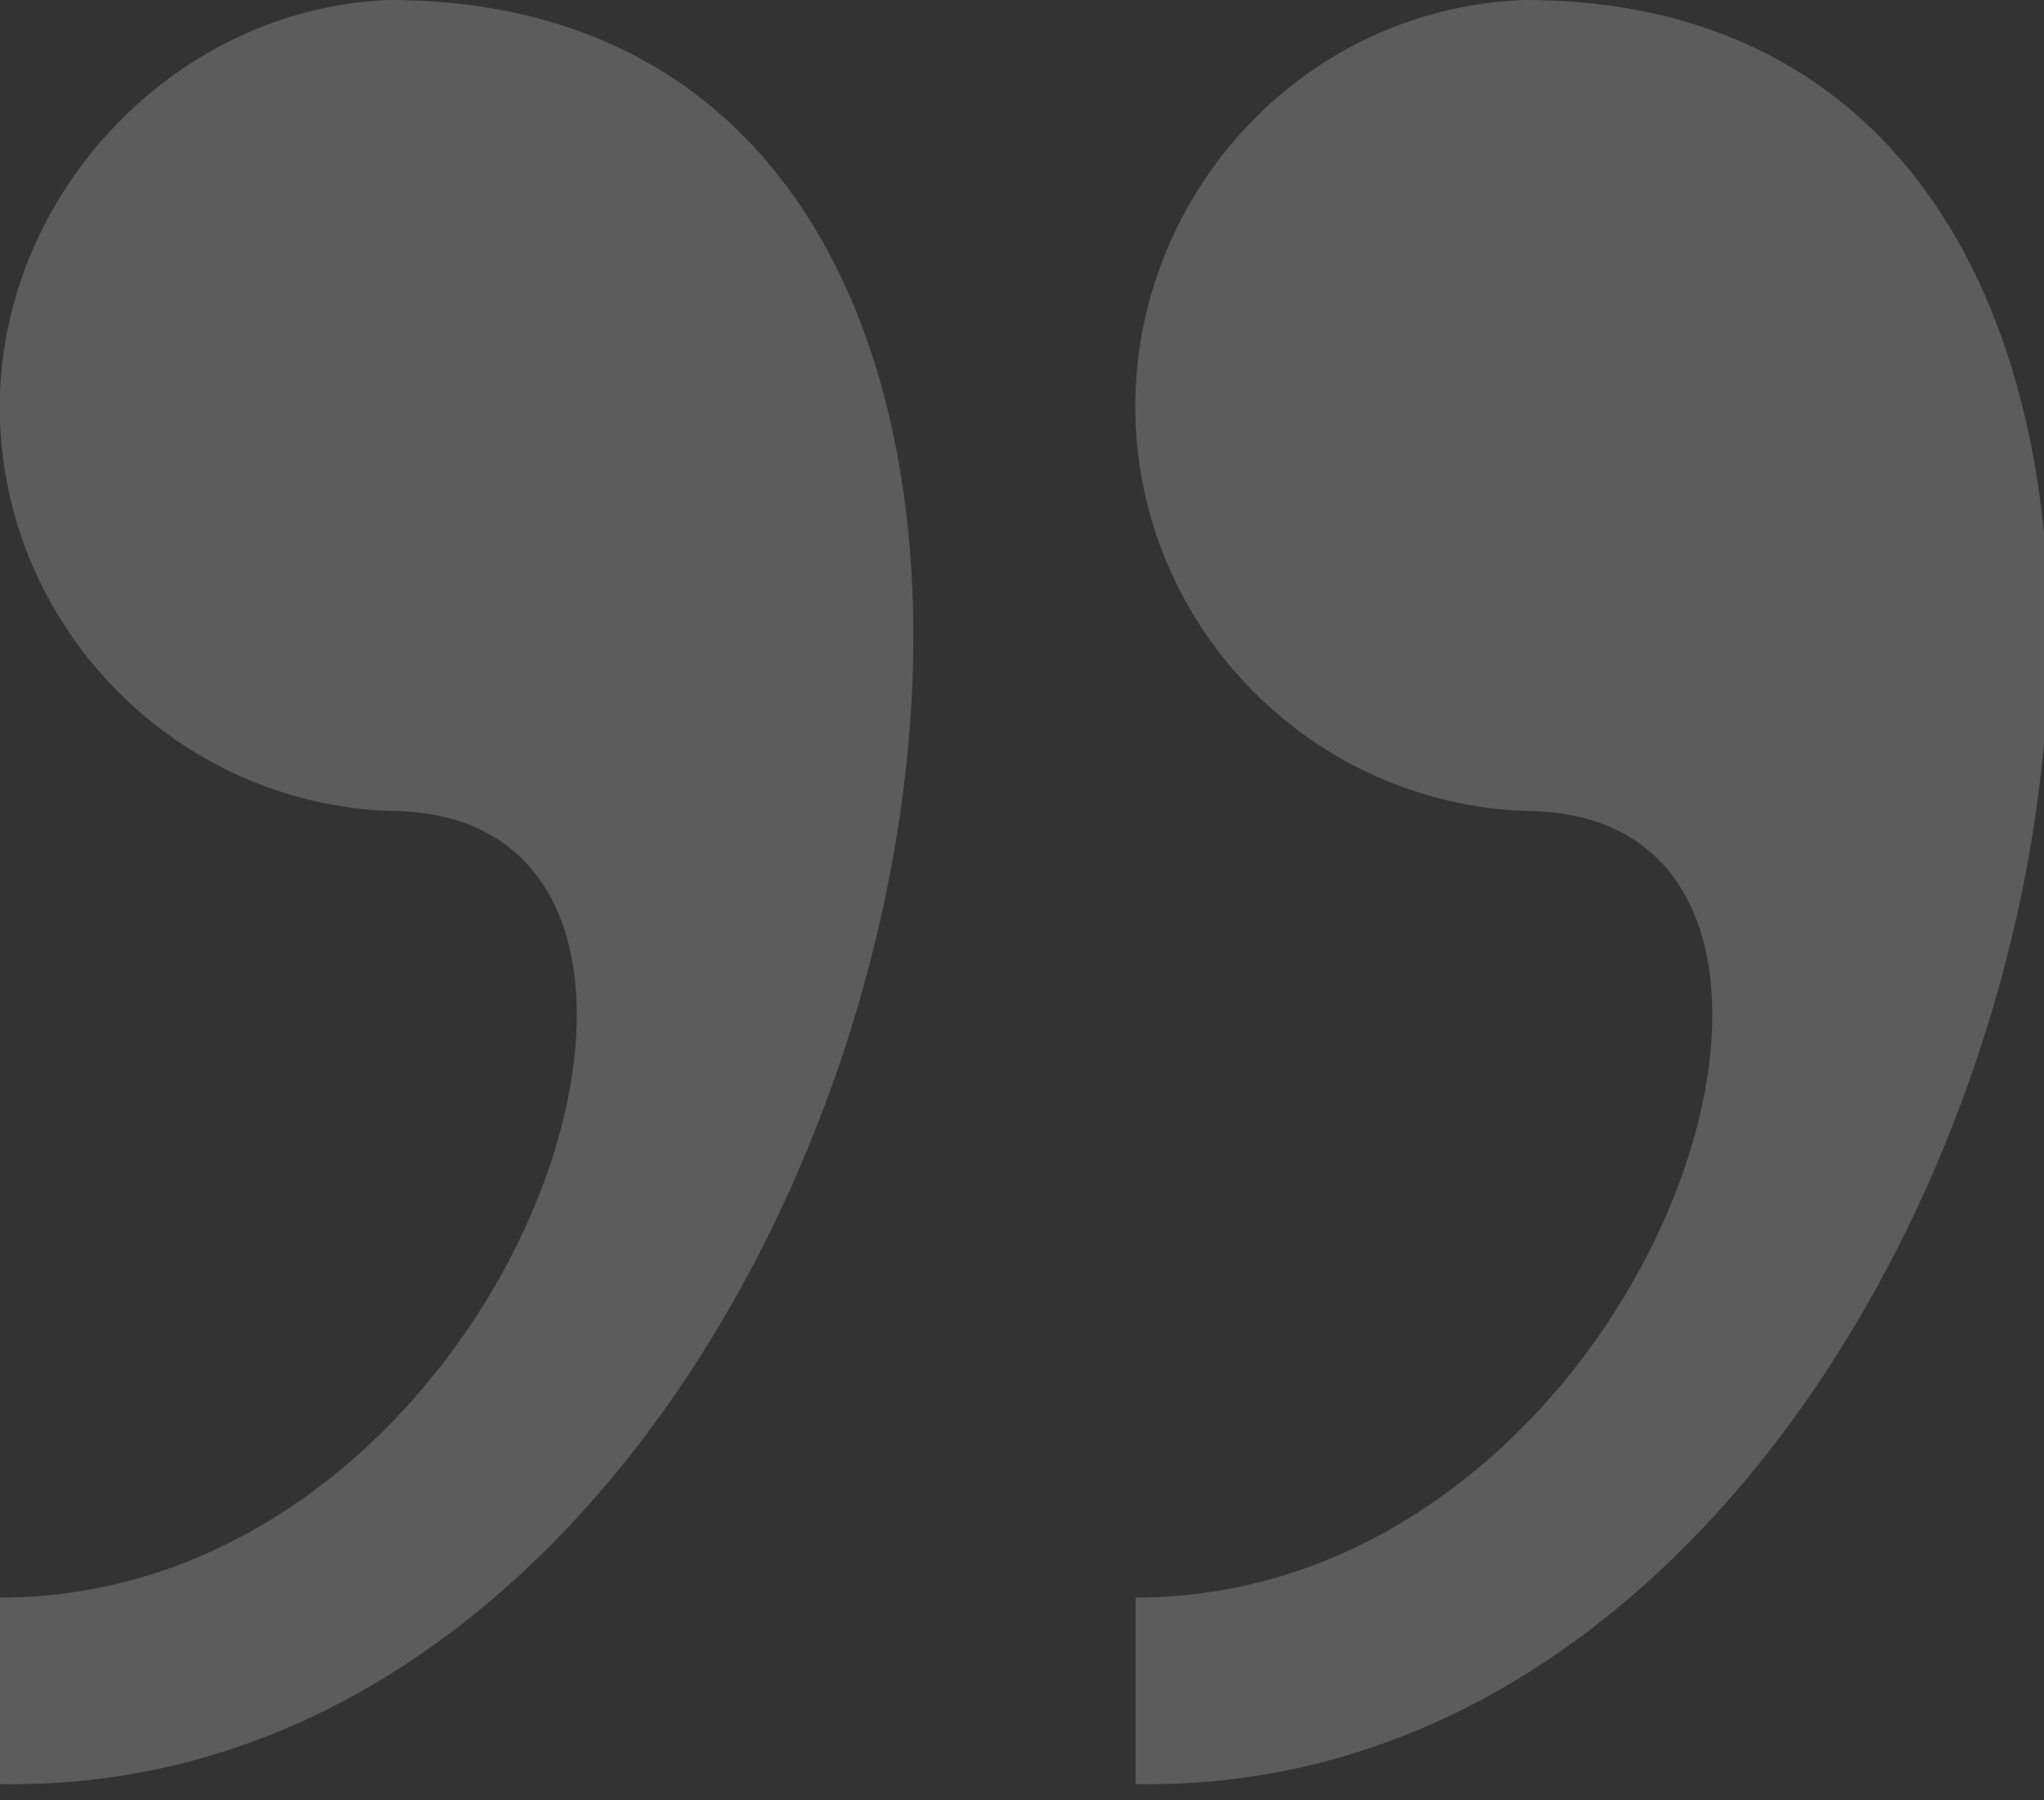 <?xml version="1.0" encoding="utf-8"?>
<!-- Generator: Adobe Illustrator 25.2.0, SVG Export Plug-In . SVG Version: 6.00 Build 0)  -->
<svg version="1.1" id="Layer_1" xmlns="http://www.w3.org/2000/svg" xmlns:xlink="http://www.w3.org/1999/xlink" x="0px" y="0px"
	 viewBox="0 0 25.2 22.2" style="enable-background:new 0 0 25.2 22.2;" xml:space="preserve">
<rect x="0" y="0" width="25.2" height="22.2" fill="#333333" stroke="none"/>
<style type="text/css">
	.st0{opacity:0.2;fill-rule:evenodd;clip-rule:evenodd;fill:#FFFFFF;enable-background:new    ;}
</style>
<path id="Forma_1" class="st0" d="M4.8,0C2.1,0.1-0.1,2.5,0,5.2c0.1,2.6,2.2,4.7,4.8,4.8c4.8,0,1.6,9.7-4.8,9.7v2.3
	C11.5,22.2,16,0,4.8,0z M18.8,0C16,0.1,13.9,2.5,14,5.2c0.1,2.6,2.2,4.7,4.8,4.8c4.8,0,1.6,9.7-4.8,9.7v2.3C25.5,22.2,30,0,18.8,0z"
	/>
</svg>
